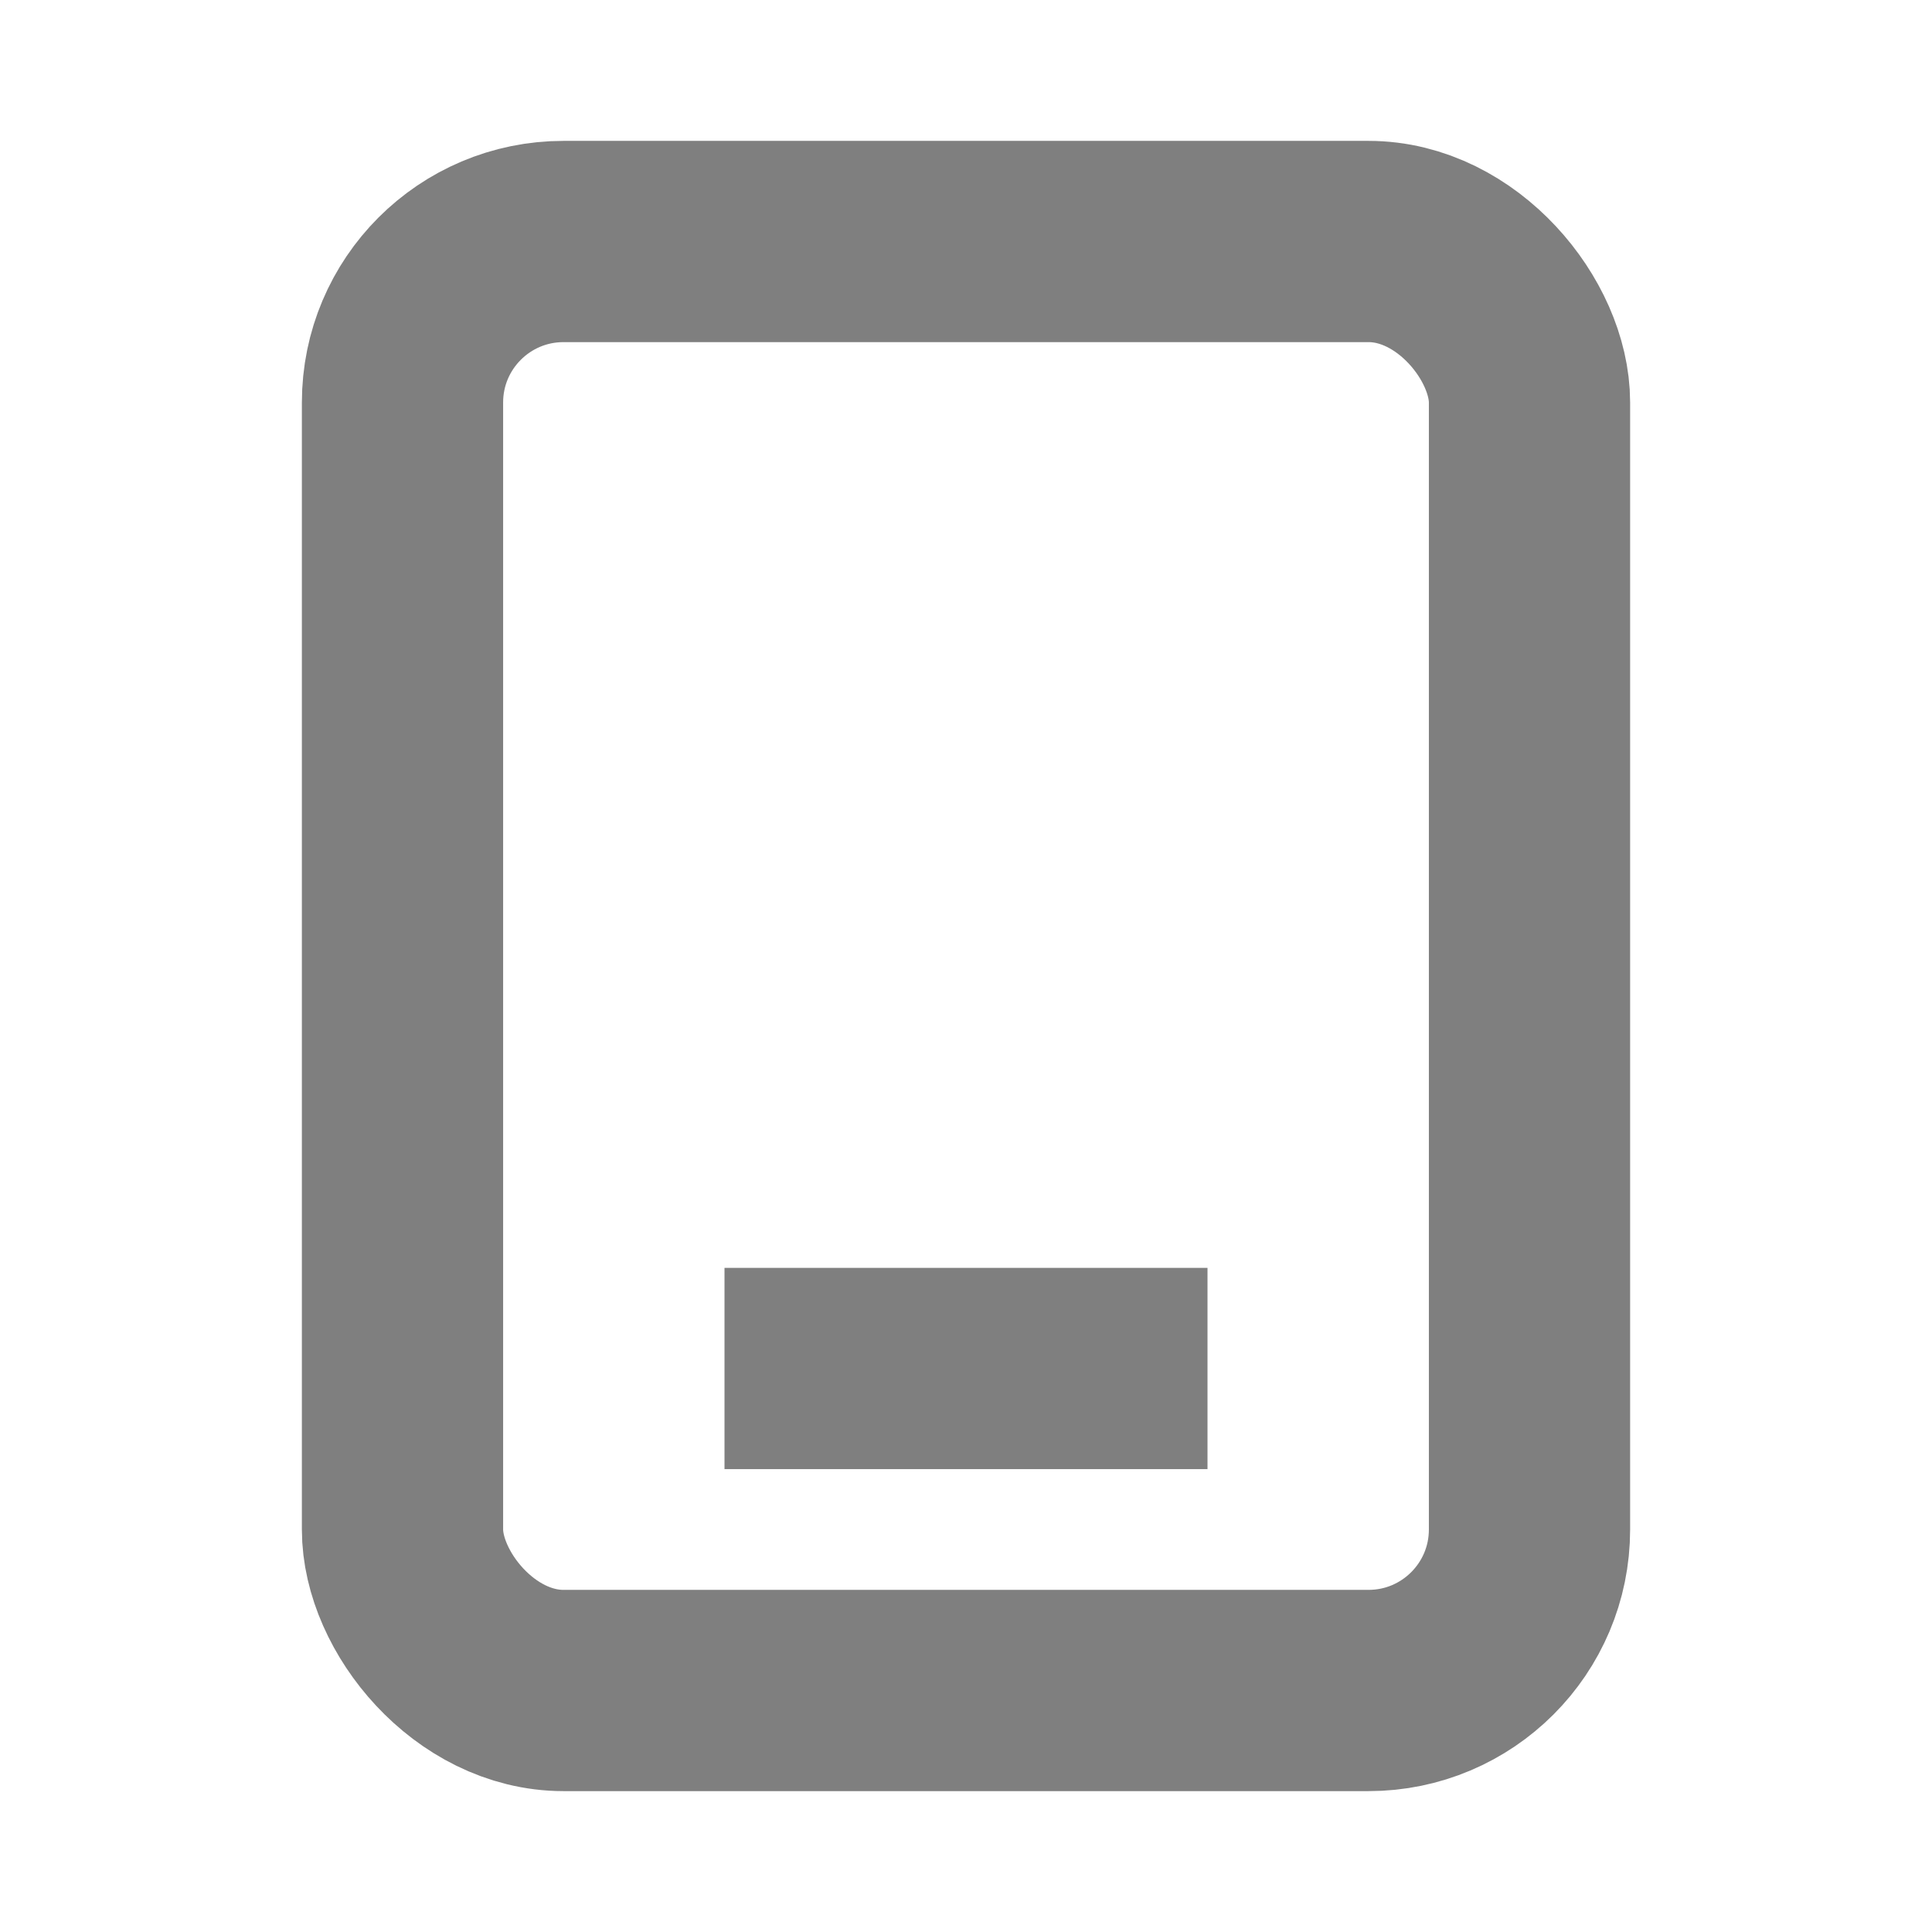 <svg width="24" height="24" viewBox="0 0 24 24" fill="none" xmlns="http://www.w3.org/2000/svg"><rect x="5" y="3" width="14" height="18" rx="2" stroke="currentColor" stroke-opacity="0.5" stroke-width="2.5"/><path d="M15 17H9" stroke="currentColor" stroke-opacity="0.5" stroke-width="2.5"/></svg> 